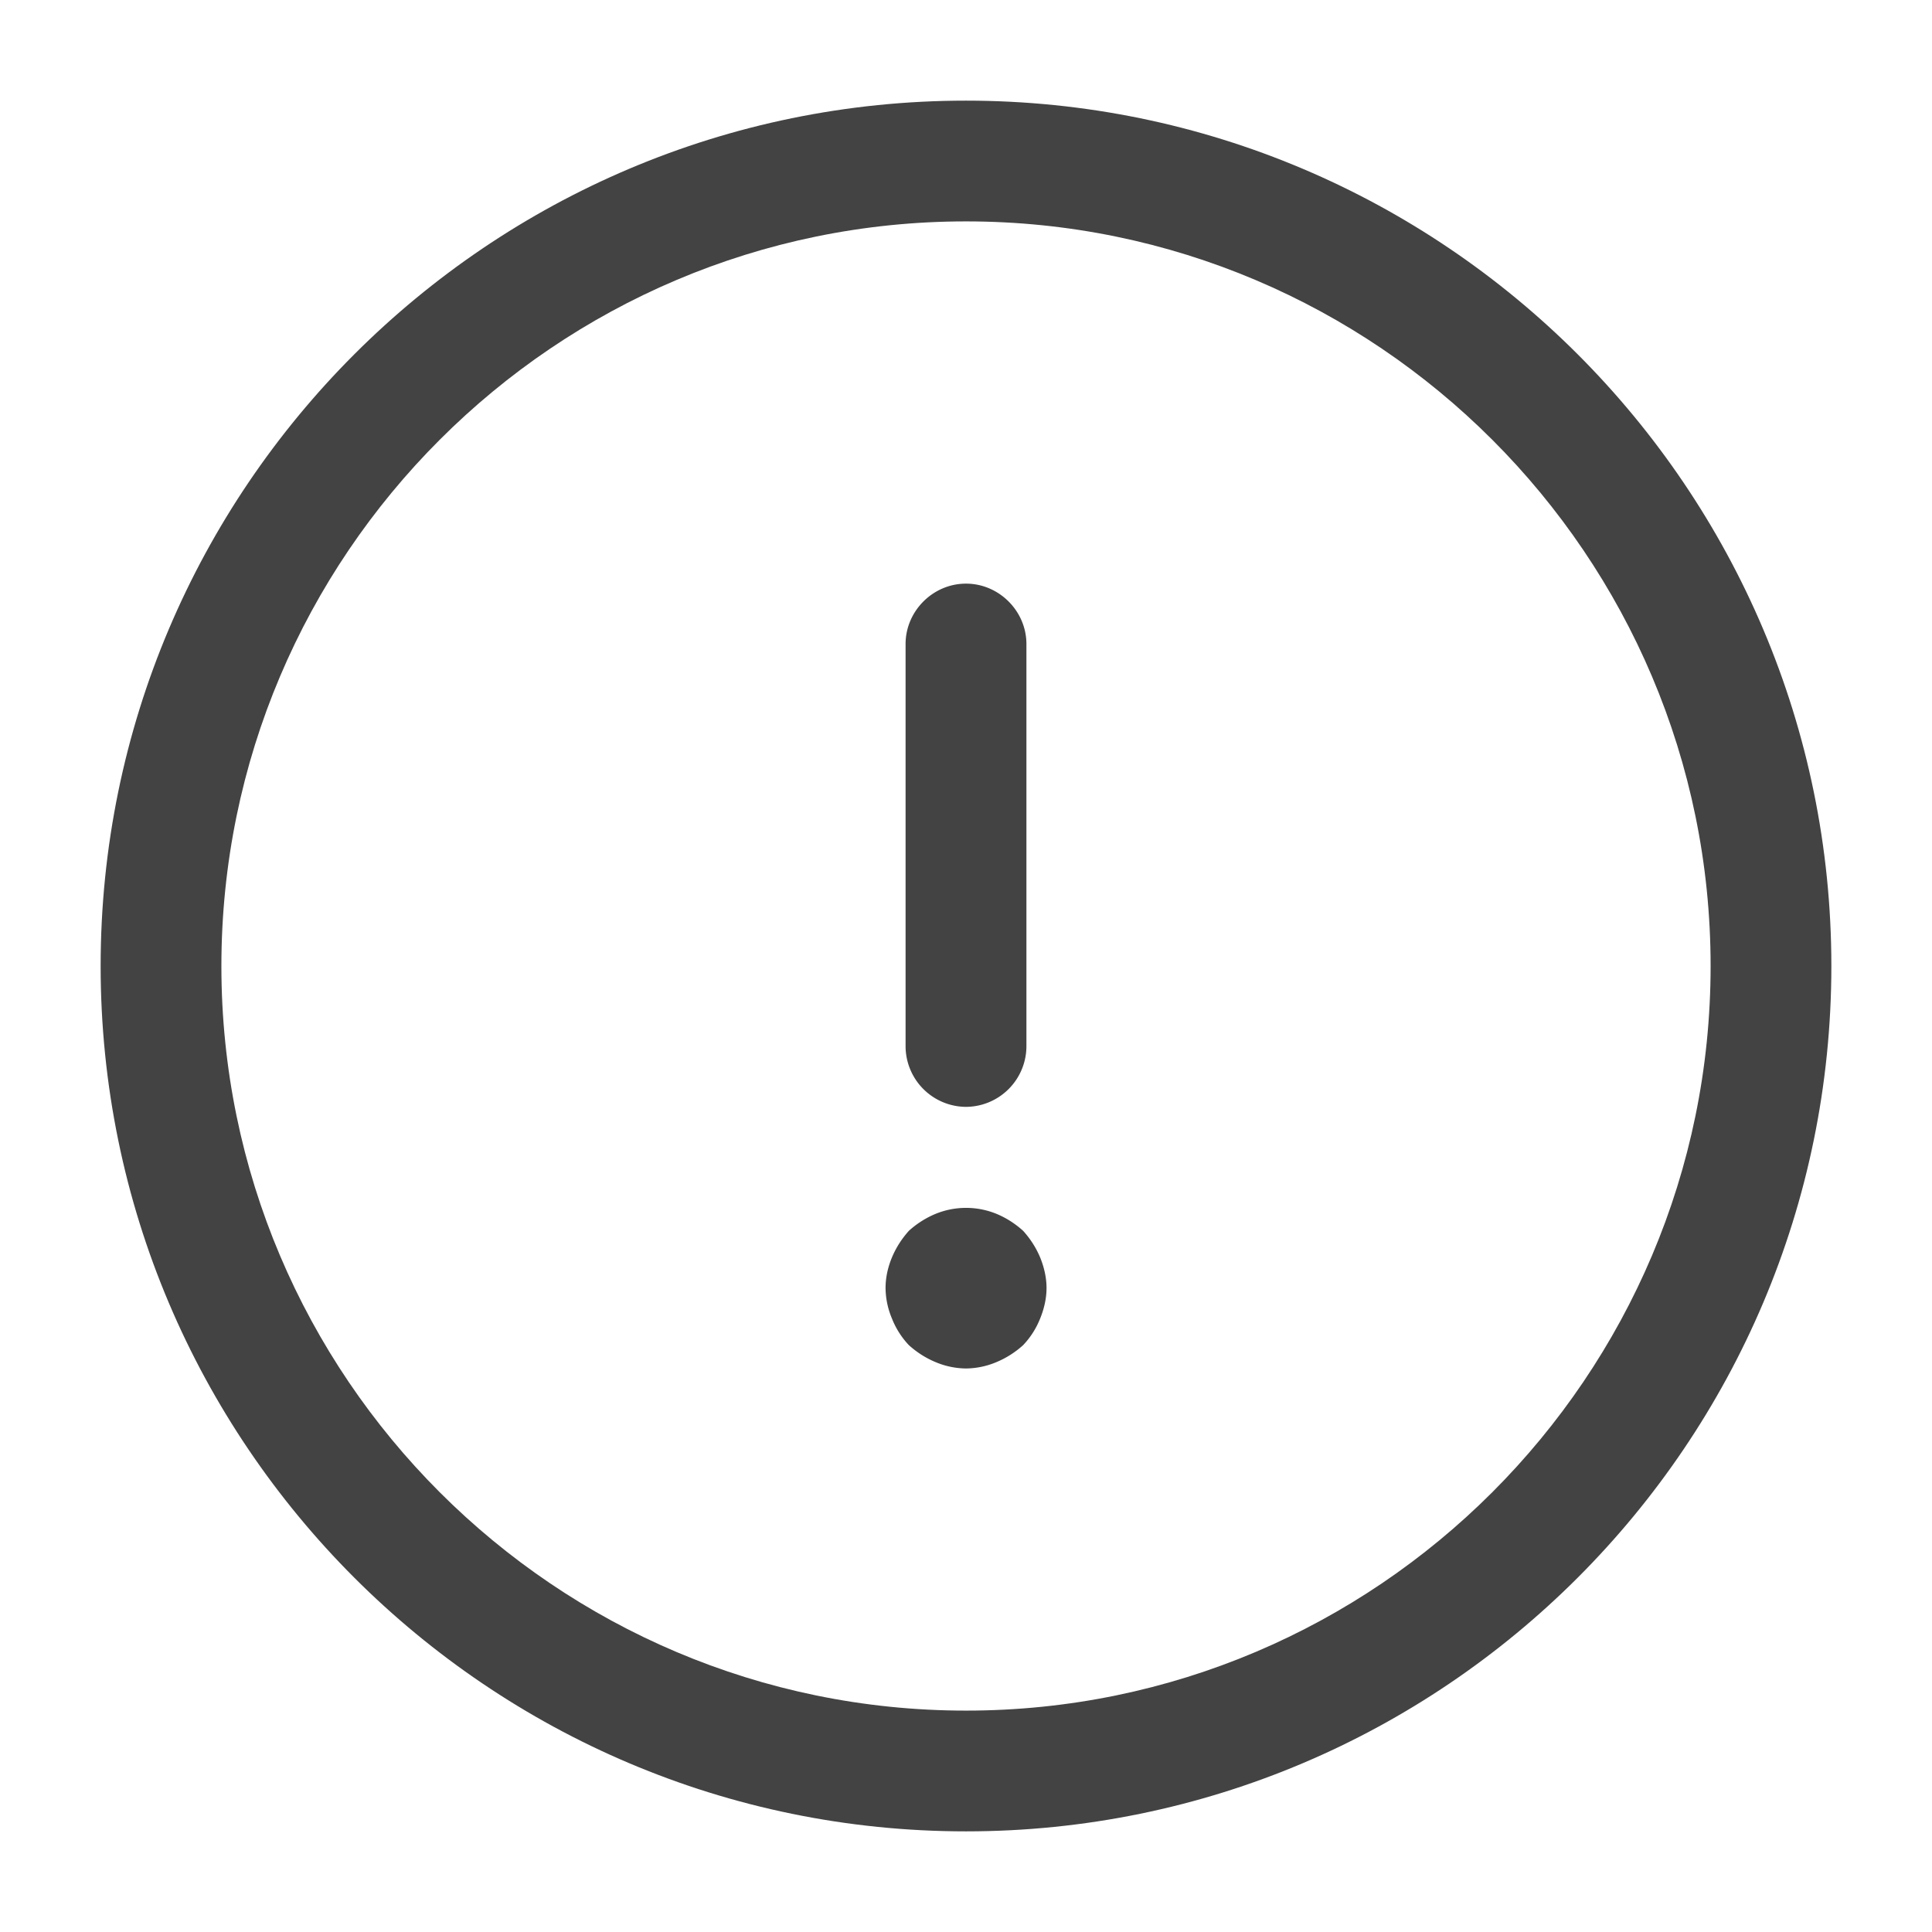 <svg width="22" height="22" fill="none" xmlns="http://www.w3.org/2000/svg">
    <path d="M11 20.854c-5.436 0-9.854-4.418-9.854-9.854 0-5.436 4.418-9.854 9.854-9.854 5.436 0 9.854 4.418 9.854 9.854 0 5.436-4.418 9.854-9.854 9.854Zm0-18.333c-4.675 0-8.479 3.804-8.479 8.48 0 4.674 3.804 8.478 8.48 8.478 4.674 0 8.478-3.804 8.478-8.479 0-4.675-3.804-8.479-8.479-8.479Z" fill="#434343"/>
    <path d="M11 12.604a.692.692 0 0 1-.688-.687V7.334c0-.376.312-.688.688-.688.376 0 .688.312.688.688v4.583a.692.692 0 0 1-.688.687ZM11 15.583a.913.913 0 0 1-.348-.073c-.11-.046-.211-.11-.303-.193a.947.947 0 0 1-.192-.302.913.913 0 0 1-.073-.349c0-.119.027-.238.073-.348.046-.11.11-.21.192-.302a1.06 1.06 0 0 1 .303-.193.918.918 0 0 1 .697 0c.11.046.21.11.302.193.082.091.147.192.193.302.045.11.073.23.073.348 0 .12-.028.239-.073.349a.946.946 0 0 1-.193.302 1.058 1.058 0 0 1-.303.193.913.913 0 0 1-.348.073Z" fill="#434343"/>
</svg>
